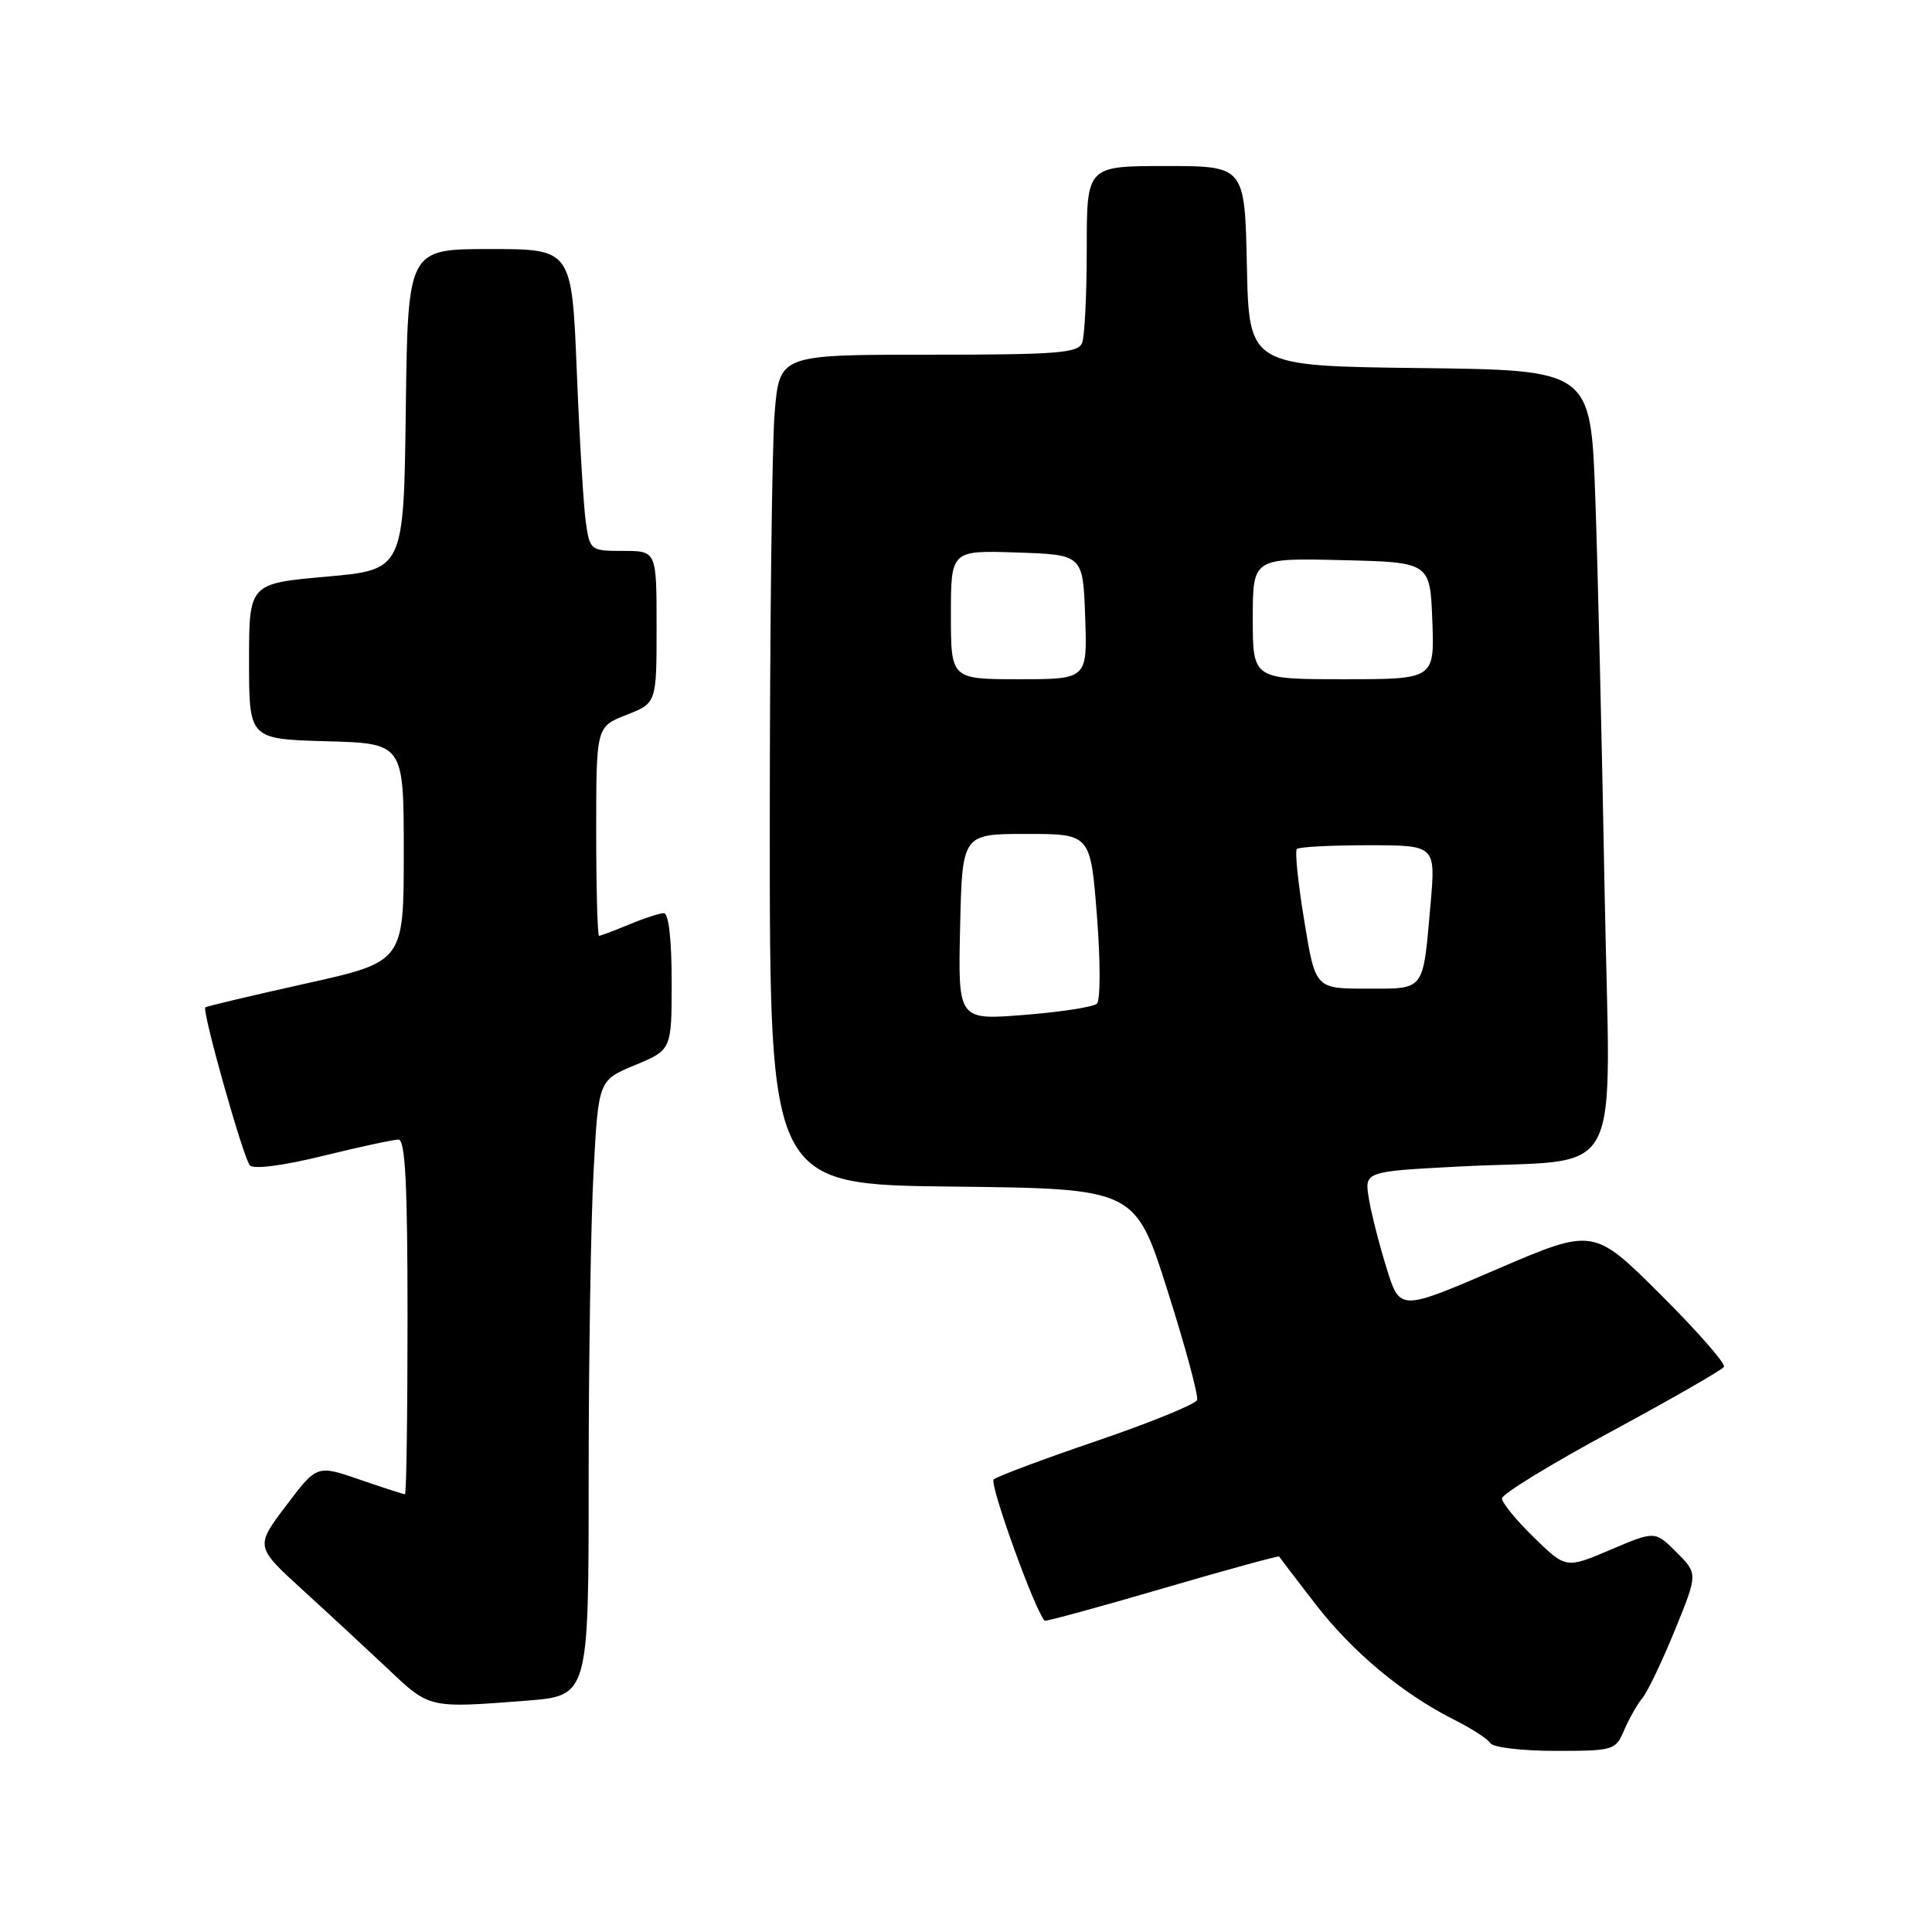 <?xml version="1.0" encoding="UTF-8" standalone="no"?>
<!DOCTYPE svg PUBLIC "-//W3C//DTD SVG 1.1//EN" "http://www.w3.org/Graphics/SVG/1.1/DTD/svg11.dtd" >
<svg xmlns="http://www.w3.org/2000/svg" xmlns:xlink="http://www.w3.org/1999/xlink" version="1.1" viewBox="0 0 256 256">
 <g >
 <path fill="currentColor"
d=" M 215.21 229.25 C 215.86 227.74 216.95 225.81 217.64 224.98 C 218.33 224.14 220.27 220.09 221.94 215.98 C 224.98 208.52 224.98 208.52 222.14 205.68 C 219.30 202.84 219.30 202.84 213.40 205.35 C 207.50 207.86 207.50 207.86 203.25 203.72 C 200.91 201.45 199.01 199.11 199.02 198.54 C 199.02 197.97 205.54 193.98 213.49 189.69 C 221.45 185.39 228.17 181.53 228.43 181.12 C 228.69 180.70 224.90 176.38 220.02 171.52 C 211.14 162.68 211.14 162.68 198.32 168.19 C 185.50 173.71 185.50 173.71 183.75 168.10 C 182.79 165.02 181.72 160.87 181.39 158.87 C 180.78 155.23 180.78 155.23 193.14 154.58 C 215.78 153.37 213.33 158.02 212.61 117.64 C 212.26 98.31 211.71 74.97 211.38 65.77 C 210.77 49.04 210.77 49.04 188.14 48.77 C 165.50 48.50 165.50 48.50 165.22 35.25 C 164.94 22.00 164.94 22.00 154.47 22.00 C 144.00 22.00 144.00 22.00 144.00 32.92 C 144.00 38.92 143.73 44.55 143.39 45.42 C 142.87 46.79 140.12 47.00 123.04 47.00 C 103.29 47.00 103.29 47.00 102.65 54.65 C 102.29 58.86 102.00 83.60 102.00 109.63 C 102.00 156.96 102.00 156.96 126.21 157.23 C 150.42 157.50 150.42 157.50 154.70 171.00 C 157.06 178.43 158.82 184.95 158.62 185.51 C 158.42 186.06 152.46 188.49 145.38 190.91 C 138.29 193.32 132.13 195.63 131.67 196.03 C 131.05 196.57 137.11 213.38 138.42 214.75 C 138.55 214.88 145.56 212.97 154.00 210.50 C 162.44 208.03 169.41 206.12 169.49 206.25 C 169.57 206.39 171.73 209.21 174.28 212.52 C 179.22 218.91 185.81 224.41 192.68 227.87 C 194.98 229.02 197.15 230.43 197.49 230.99 C 197.84 231.54 201.70 232.00 206.08 232.00 C 213.82 232.00 214.08 231.92 215.21 229.25 Z  M 69.75 225.35 C 78.00 224.70 78.00 224.70 78.00 196.01 C 78.00 180.23 78.29 161.88 78.65 155.23 C 79.30 143.14 79.30 143.14 84.15 141.13 C 89.00 139.11 89.00 139.11 89.00 130.06 C 89.00 124.50 88.60 121.00 87.97 121.00 C 87.40 121.00 85.32 121.68 83.35 122.50 C 81.37 123.33 79.59 124.00 79.38 124.00 C 79.17 124.00 79.00 117.77 79.00 110.15 C 79.00 96.30 79.00 96.30 83.00 94.73 C 87.00 93.16 87.00 93.16 87.00 83.08 C 87.00 73.00 87.00 73.00 82.59 73.00 C 78.25 73.00 78.17 72.93 77.63 69.25 C 77.33 67.19 76.79 58.19 76.43 49.25 C 75.77 33.00 75.77 33.00 64.91 33.00 C 54.04 33.00 54.04 33.00 53.77 54.25 C 53.50 75.50 53.50 75.50 43.25 76.41 C 33.00 77.32 33.00 77.32 33.00 87.62 C 33.00 97.93 33.00 97.93 43.25 98.22 C 53.50 98.50 53.50 98.50 53.50 112.97 C 53.50 127.44 53.50 127.44 40.50 130.33 C 33.35 131.92 27.37 133.34 27.21 133.48 C 26.73 133.92 32.23 153.43 33.11 154.42 C 33.60 154.96 37.50 154.46 42.76 153.17 C 47.62 151.97 52.14 151.00 52.80 151.00 C 53.70 151.00 54.00 156.87 54.00 174.50 C 54.00 187.43 53.85 198.00 53.66 198.00 C 53.47 198.00 50.76 197.12 47.65 196.05 C 41.99 194.10 41.99 194.10 37.90 199.52 C 33.81 204.93 33.81 204.93 40.15 210.72 C 43.64 213.90 48.74 218.63 51.50 221.23 C 56.94 226.38 56.84 226.35 69.75 225.35 Z  M 127.22 122.84 C 127.50 110.50 127.50 110.50 136.00 110.50 C 144.50 110.50 144.50 110.50 145.35 121.35 C 145.82 127.32 145.82 132.56 145.35 132.99 C 144.88 133.43 140.55 134.10 135.72 134.48 C 126.94 135.18 126.94 135.18 127.22 122.84 Z  M 172.82 122.00 C 172.00 117.04 171.56 112.77 171.84 112.50 C 172.11 112.22 176.36 112.00 181.28 112.00 C 190.23 112.00 190.23 112.00 189.56 119.75 C 188.52 131.51 188.91 131.00 181.08 131.00 C 174.29 131.00 174.29 131.00 172.82 122.00 Z  M 126.00 81.46 C 126.00 72.92 126.00 72.92 134.75 73.21 C 143.50 73.50 143.50 73.50 143.79 81.75 C 144.08 90.00 144.08 90.00 135.04 90.00 C 126.00 90.00 126.00 90.00 126.00 81.46 Z  M 166.00 81.97 C 166.00 73.94 166.00 73.94 177.75 74.22 C 189.50 74.50 189.50 74.50 189.79 82.25 C 190.08 90.00 190.08 90.00 178.04 90.00 C 166.00 90.00 166.00 90.00 166.00 81.97 Z "/>
</g>
</svg>